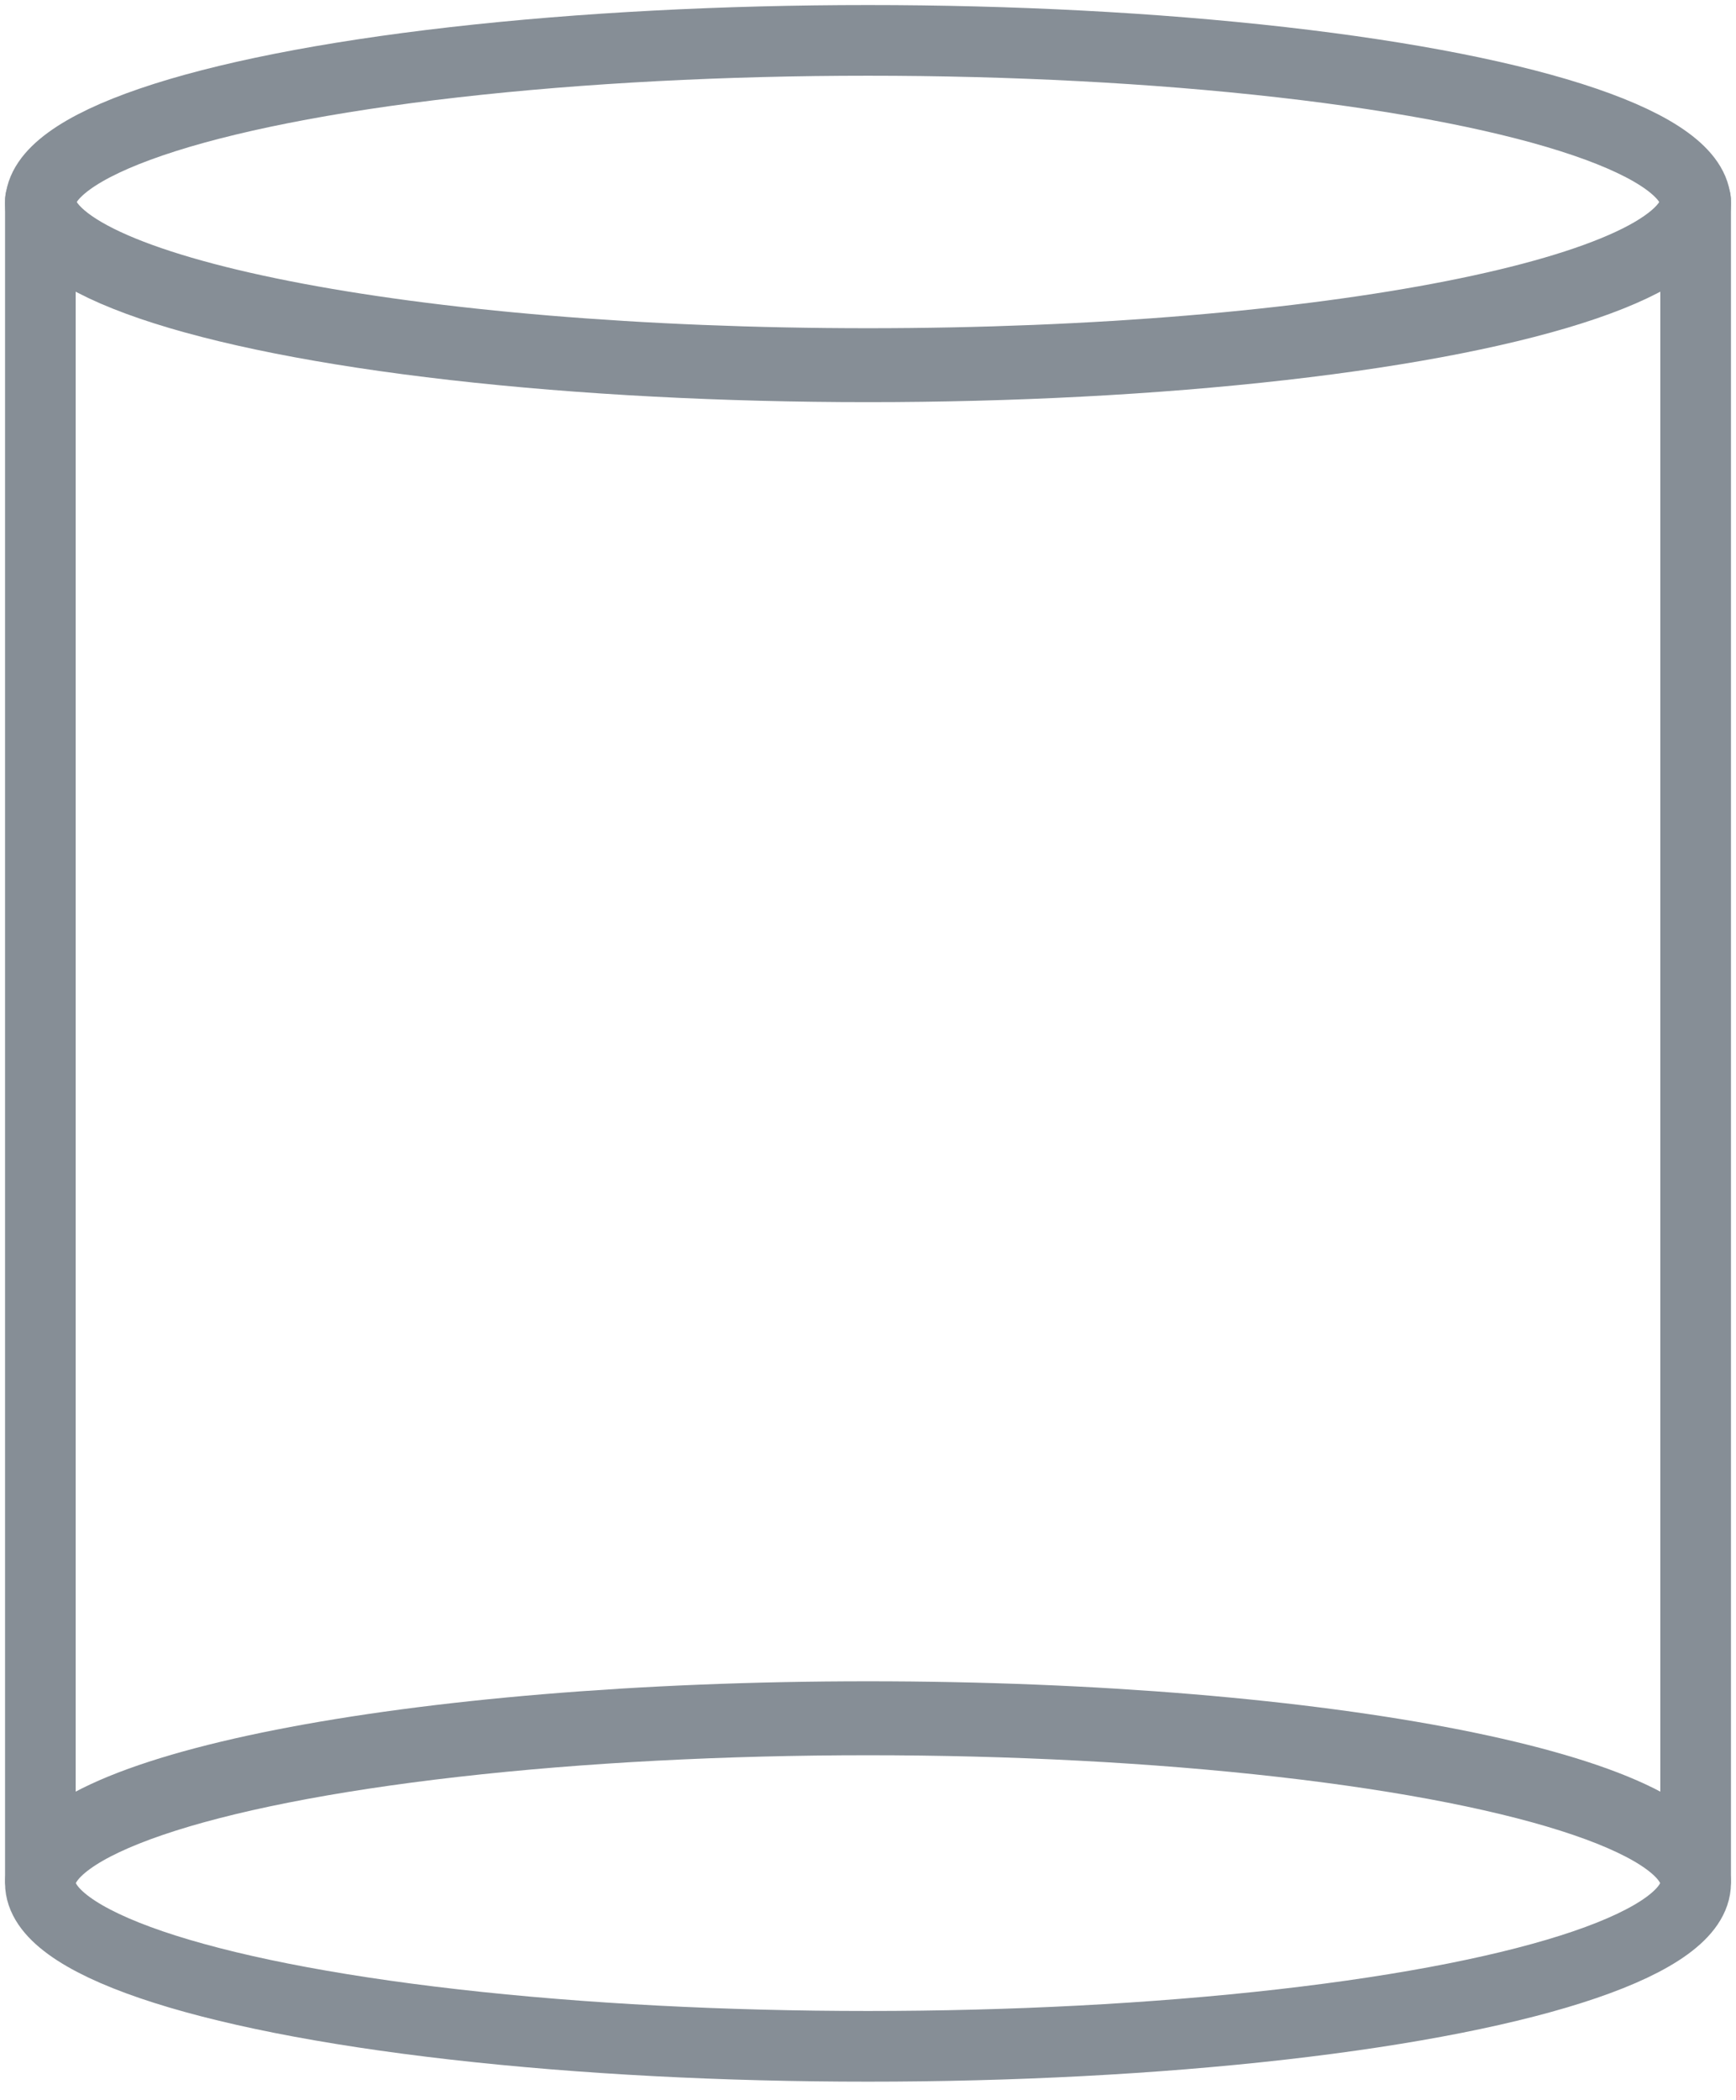 <?xml version="1.0" encoding="UTF-8"?>
<svg width="86px" height="104px" viewBox="0 0 86 104" version="1.1" xmlns="http://www.w3.org/2000/svg" xmlns:xlink="http://www.w3.org/1999/xlink">
    <!-- Generator: Sketch 46 (44423) - http://www.bohemiancoding.com/sketch -->
    <title>interface-60</title>
    <desc>Created with Sketch.</desc>
    <defs></defs>
    <g id="ALL" stroke="none" stroke-width="1" fill="none" fill-rule="evenodd" stroke-linecap="round" stroke-linejoin="round">
        <g id="Secondary" transform="translate(-8383, -1362)" stroke="#868E96" stroke-width="3.5">
            <g id="interface-60" transform="translate(8385, 1364)">
                <ellipse id="Layers-1" cx="41" cy="91.251" rx="41" ry="8.082"></ellipse>
                <ellipse id="Layers-2" cx="41" cy="8.082" rx="41" ry="8.082"></ellipse>
                <path d="M82,7.921 L82,91.089 C82,86.625 63.644,83.007 41,83.007 C18.356,83.007 0,86.625 0,91.089 L0,7.921 C0,12.385 18.356,16.003 41,16.003 C63.644,16.003 82,12.385 82,7.921 L82,7.921 Z" id="Layers-3"></path>
            </g>
        </g>
    </g>
</svg>